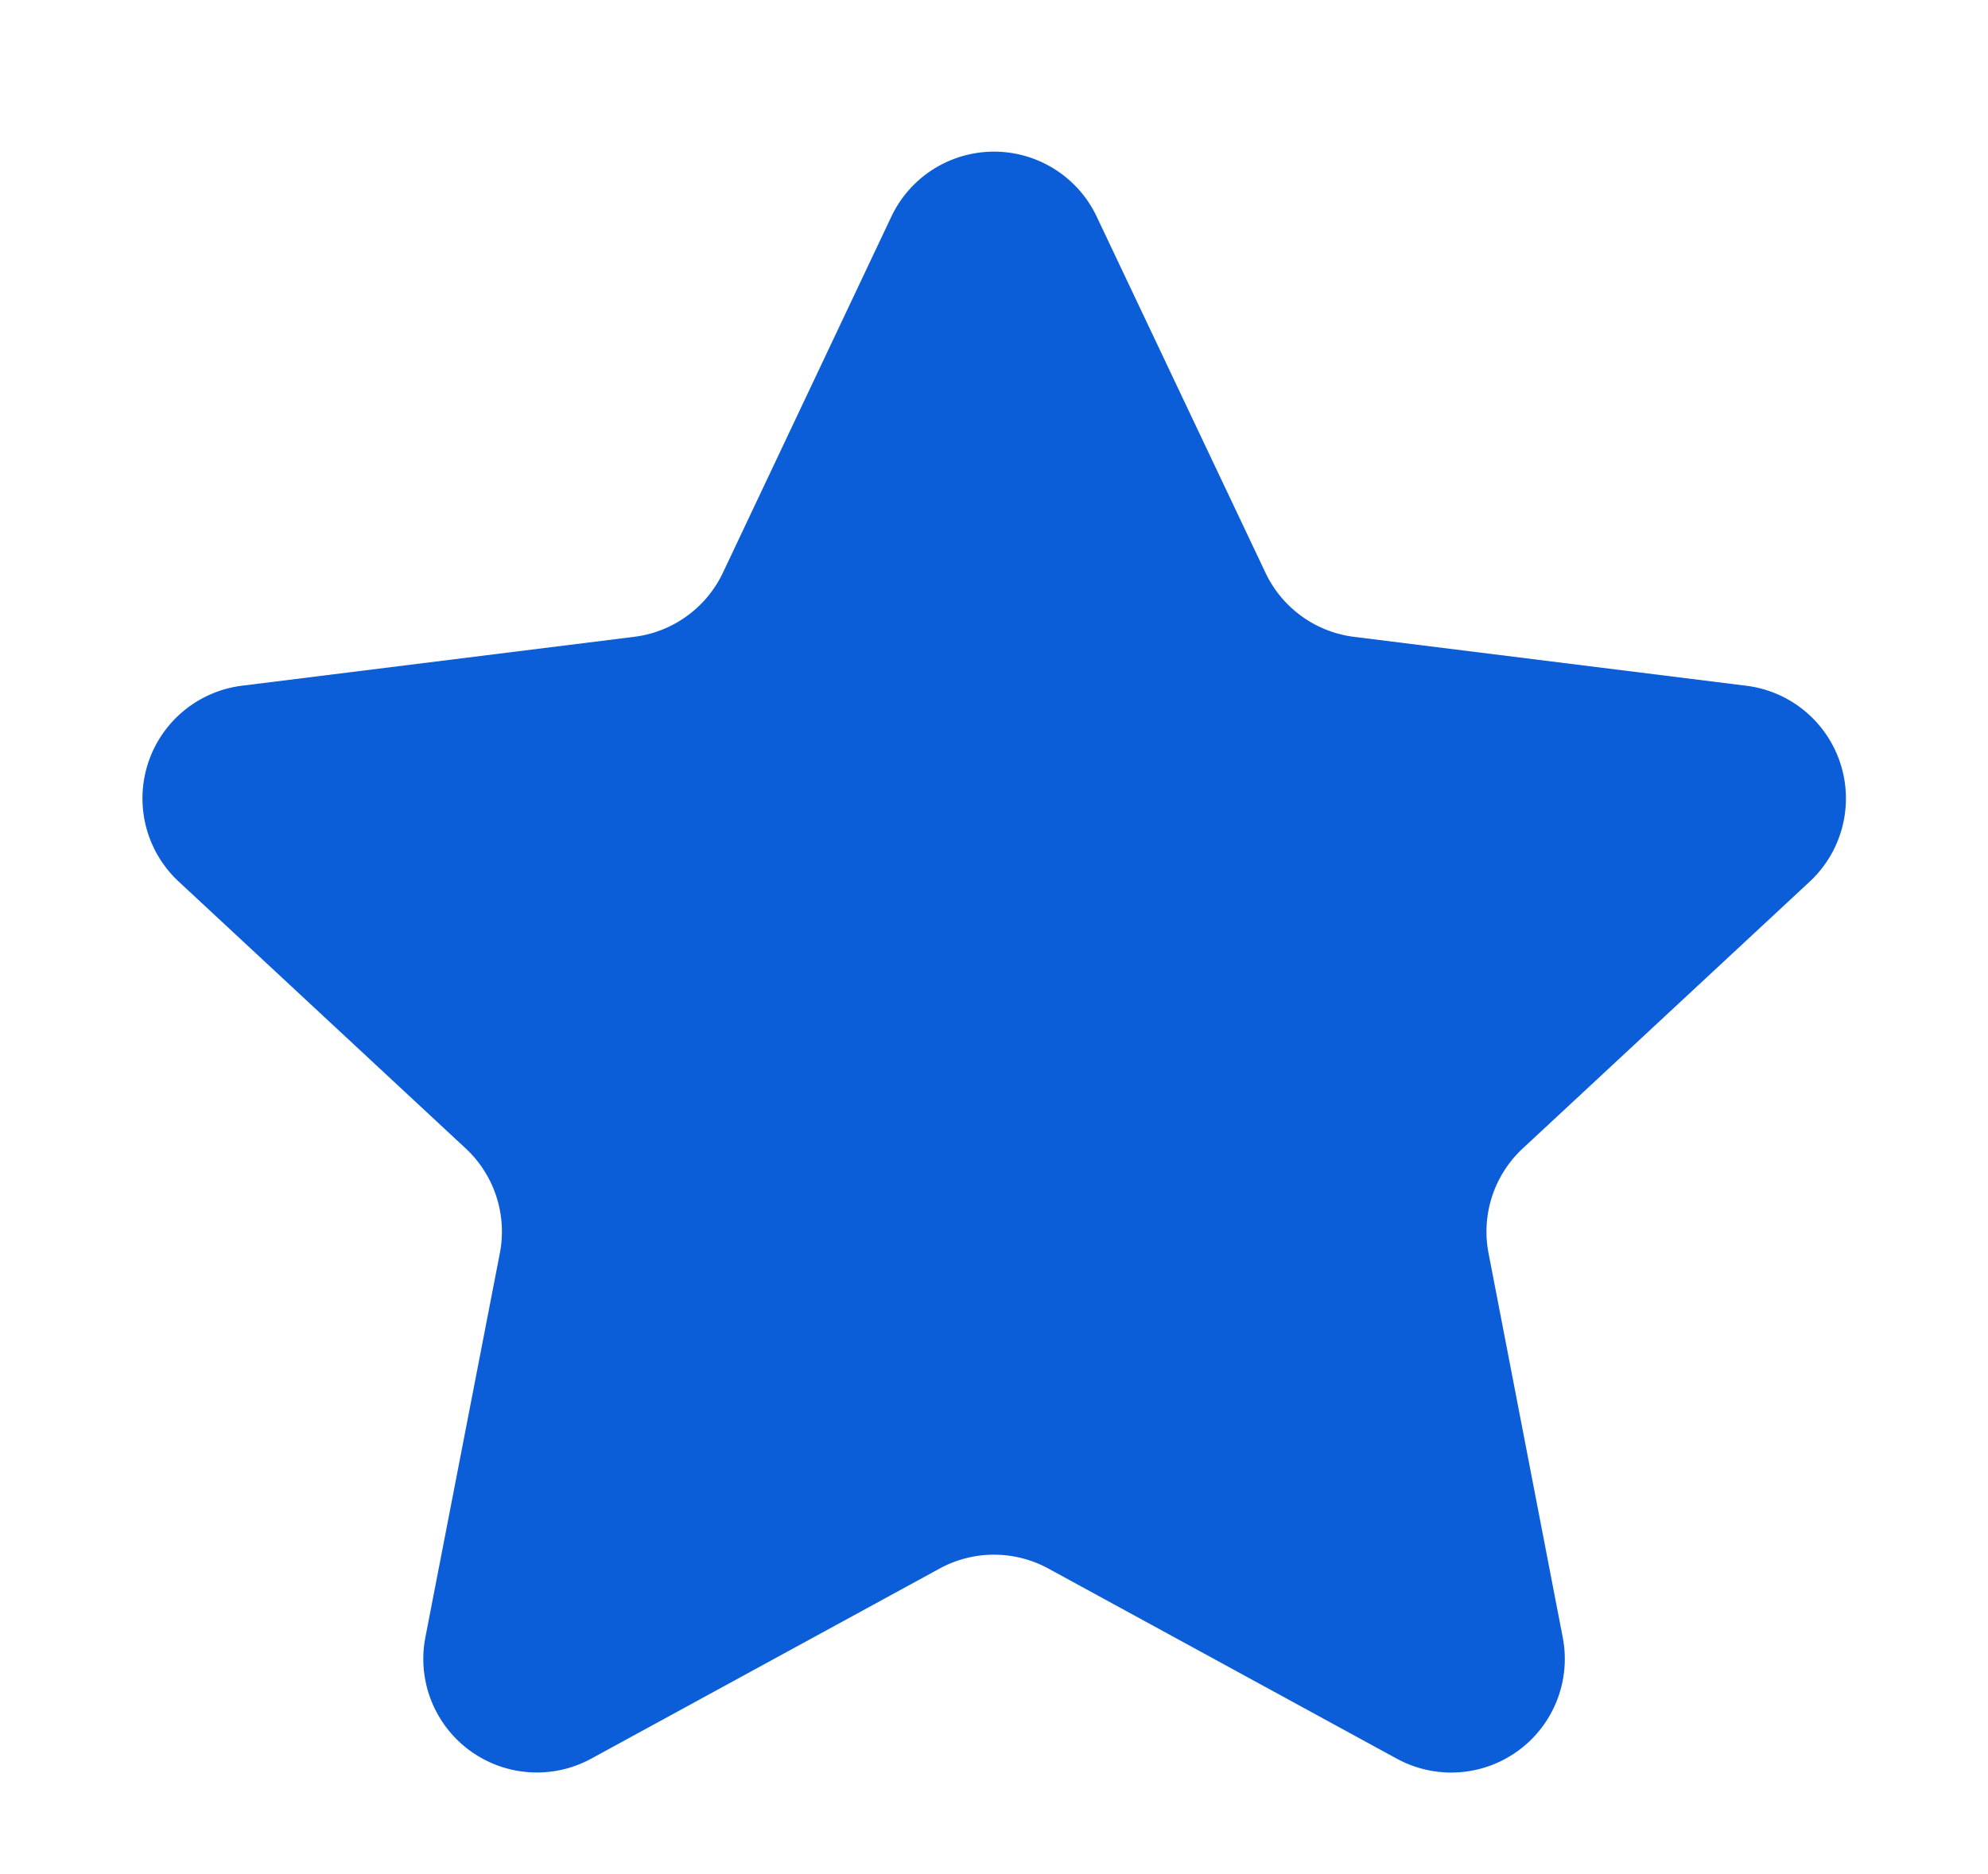 <svg xmlns="http://www.w3.org/2000/svg" width="35" height="33" viewBox="0 0 35 33">
  <path id="Polygon_7" data-name="Polygon 7" d="M15.693,3.814a2,2,0,0,1,3.615,0l2.972,6.272a2,2,0,0,0,1.56,1.128l6.906.861a2,2,0,0,1,1.115,3.449l-5.054,4.7a2,2,0,0,0-.6,1.844l1.306,6.764a2,2,0,0,1-2.922,2.135L18.458,27.62a2,2,0,0,0-1.916,0l-6.131,3.346a2,2,0,0,1-2.922-2.135L8.8,22.067a2,2,0,0,0-.6-1.844l-5.054-4.7a2,2,0,0,1,1.115-3.449l6.906-.861a2,2,0,0,0,1.56-1.128Z" fill="#0b5ed7"/>
</svg>
